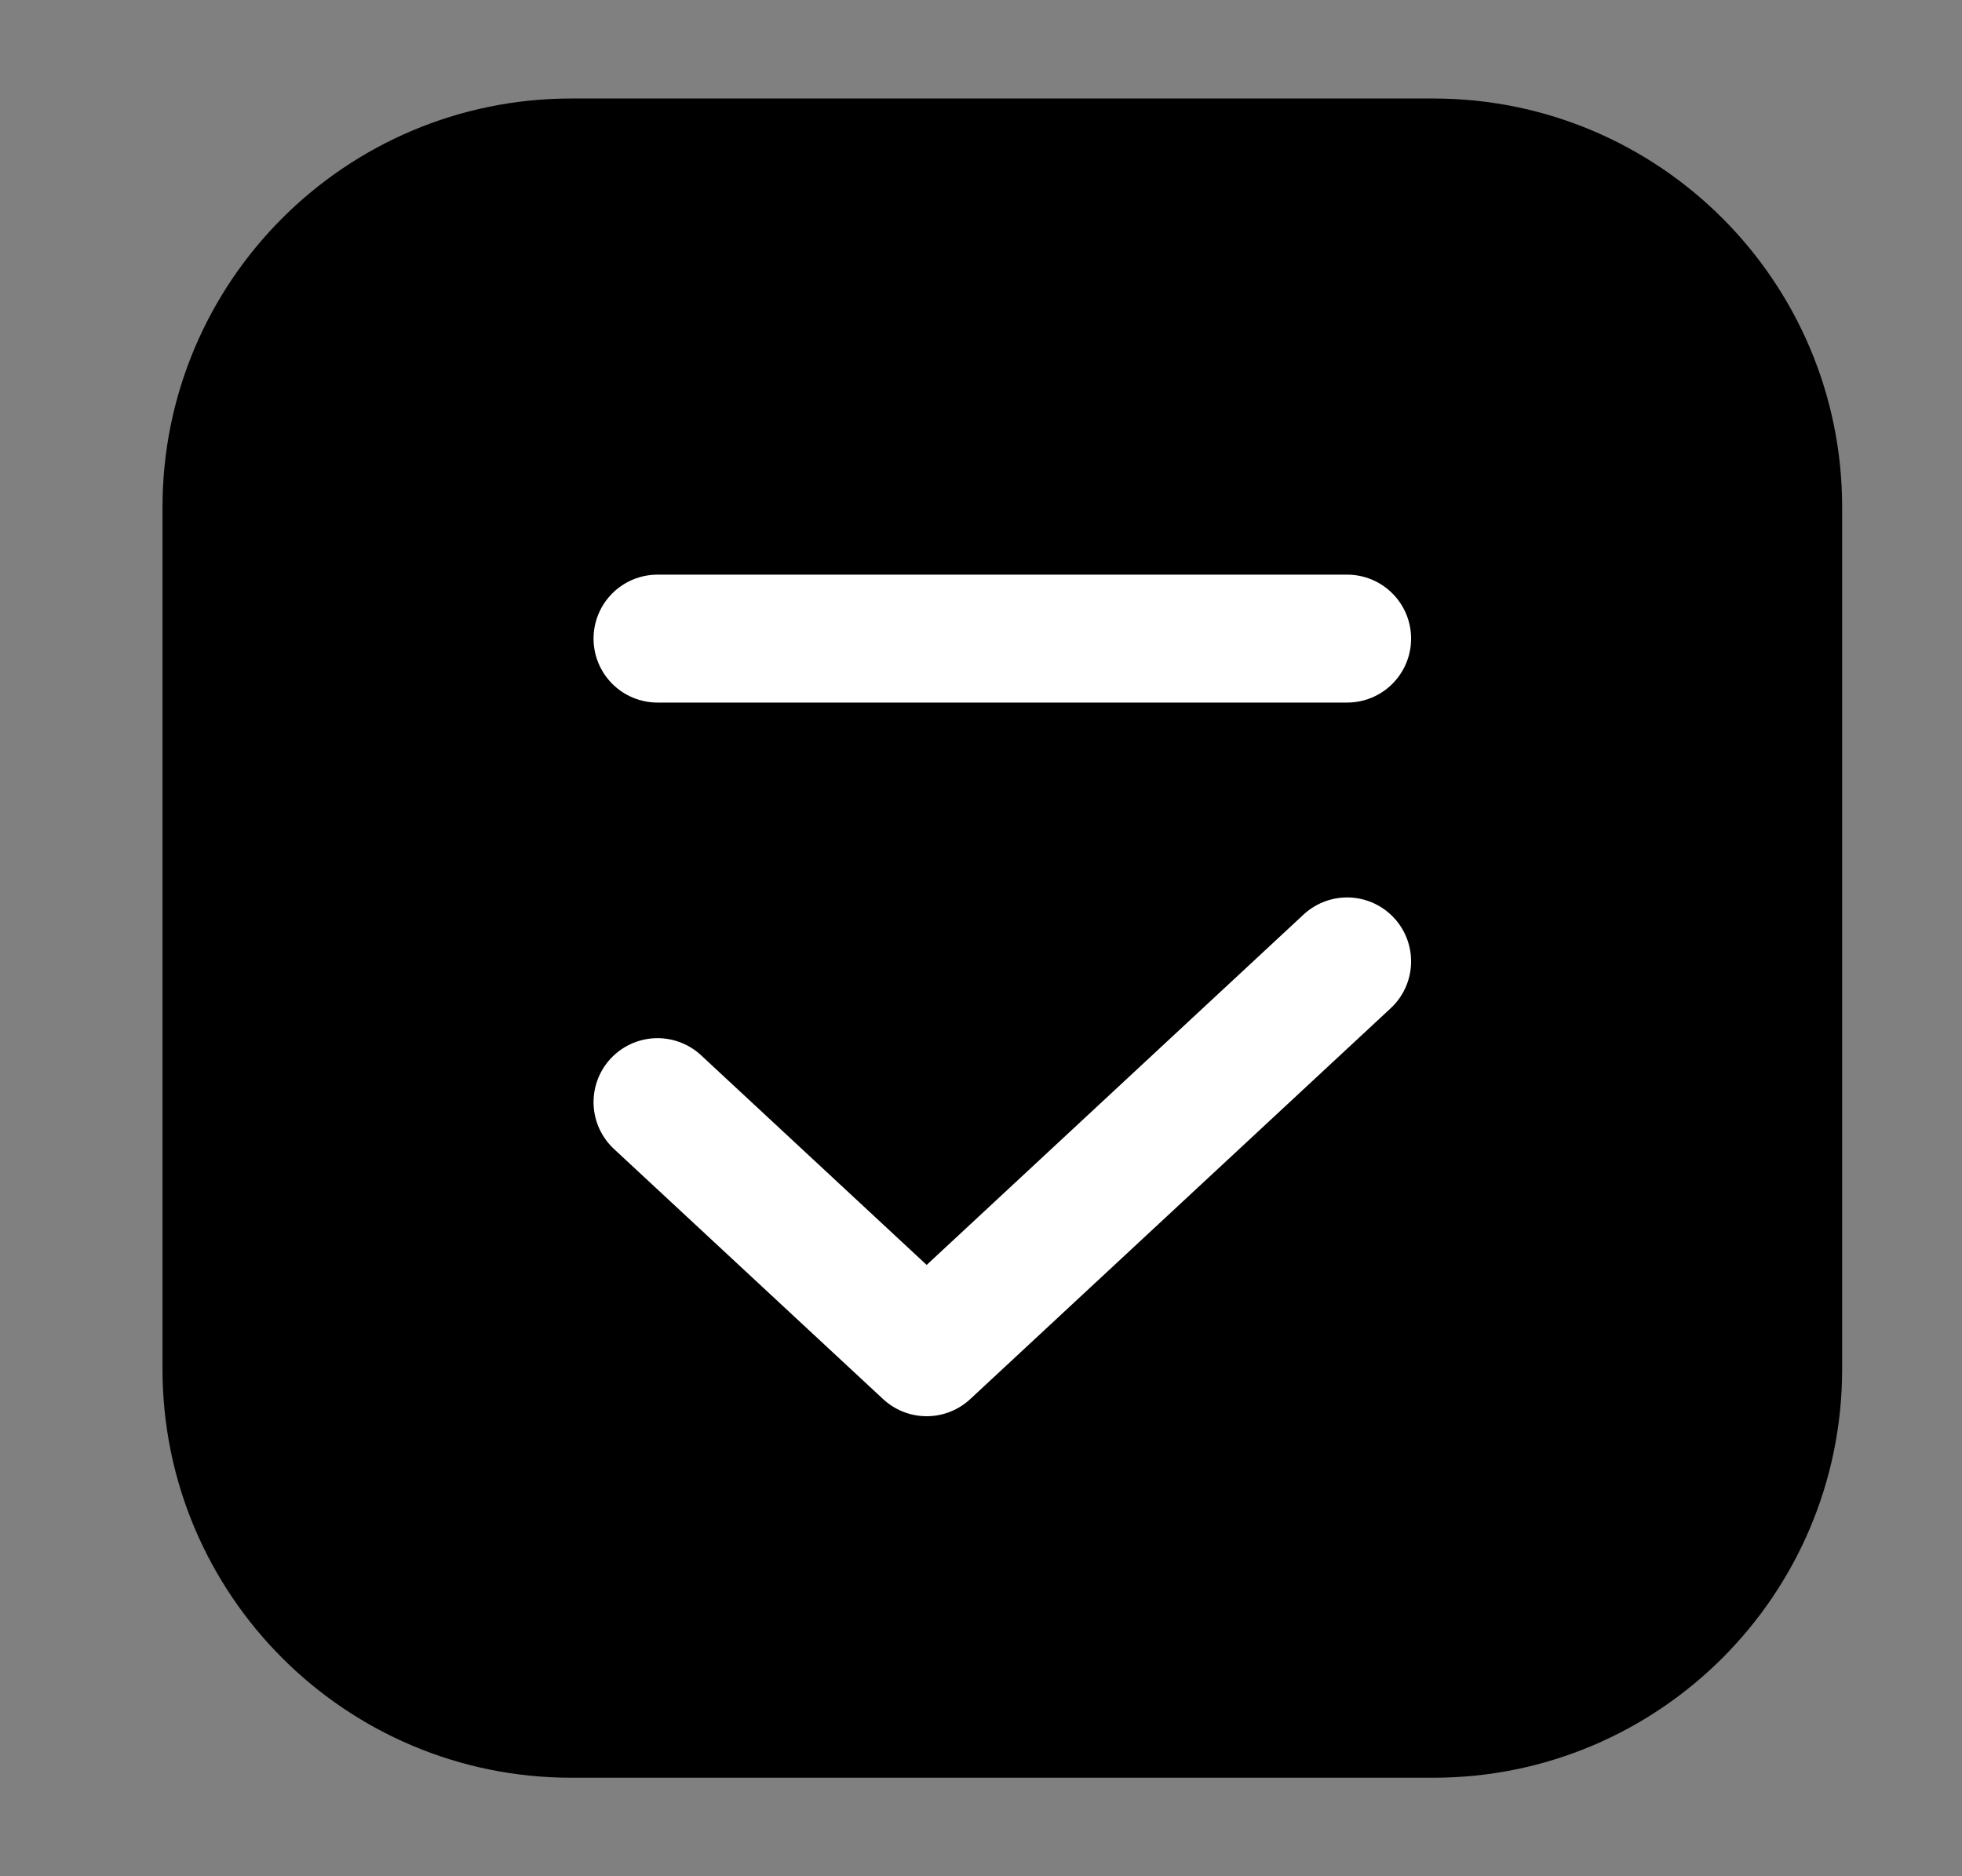 <svg width="100%" height="100%" viewBox="0 0 23 22" fill="none" xmlns="http://www.w3.org/2000/svg">
<rect x="0" y="0" width="23" height="22" fill="#808080" stroke="none"/>
<g id="Frame 22406" clip-path="url(#clip0_599_8834)">
<g id="Group 81719">
<path id="Rectangle 926" d="M20.845 16.053V5.947C20.845 3.715 19.035 1.905 16.803 1.905H15.75H12.75H11.75H9.476H7.203H6.697C4.465 1.905 2.655 3.715 2.655 5.947V16.053C2.655 18.285 4.465 20.095 6.697 20.095H16.803C19.035 20.095 20.845 18.285 20.845 16.053Z" fill="currentColor" stroke="currentColor" stroke-width="1.5" stroke-linecap="round"/>
<path id="Vector 3" d="M7.708 7.488H15.792" stroke="white" stroke-width="1.5" stroke-linecap="round" stroke-linejoin="round"/>
<path id="Vector 4" d="M7.708 12.923L10.863 15.856L15.792 11.273" stroke="white" stroke-width="1.5" stroke-linecap="round" stroke-linejoin="round"/>
</g>
</g>
<defs>
<clipPath id="clip0_599_8834">
<rect width="100%" height="100%" fill="currentColor" transform="translate(0.75)"/>
</clipPath>
</defs>
</svg>

